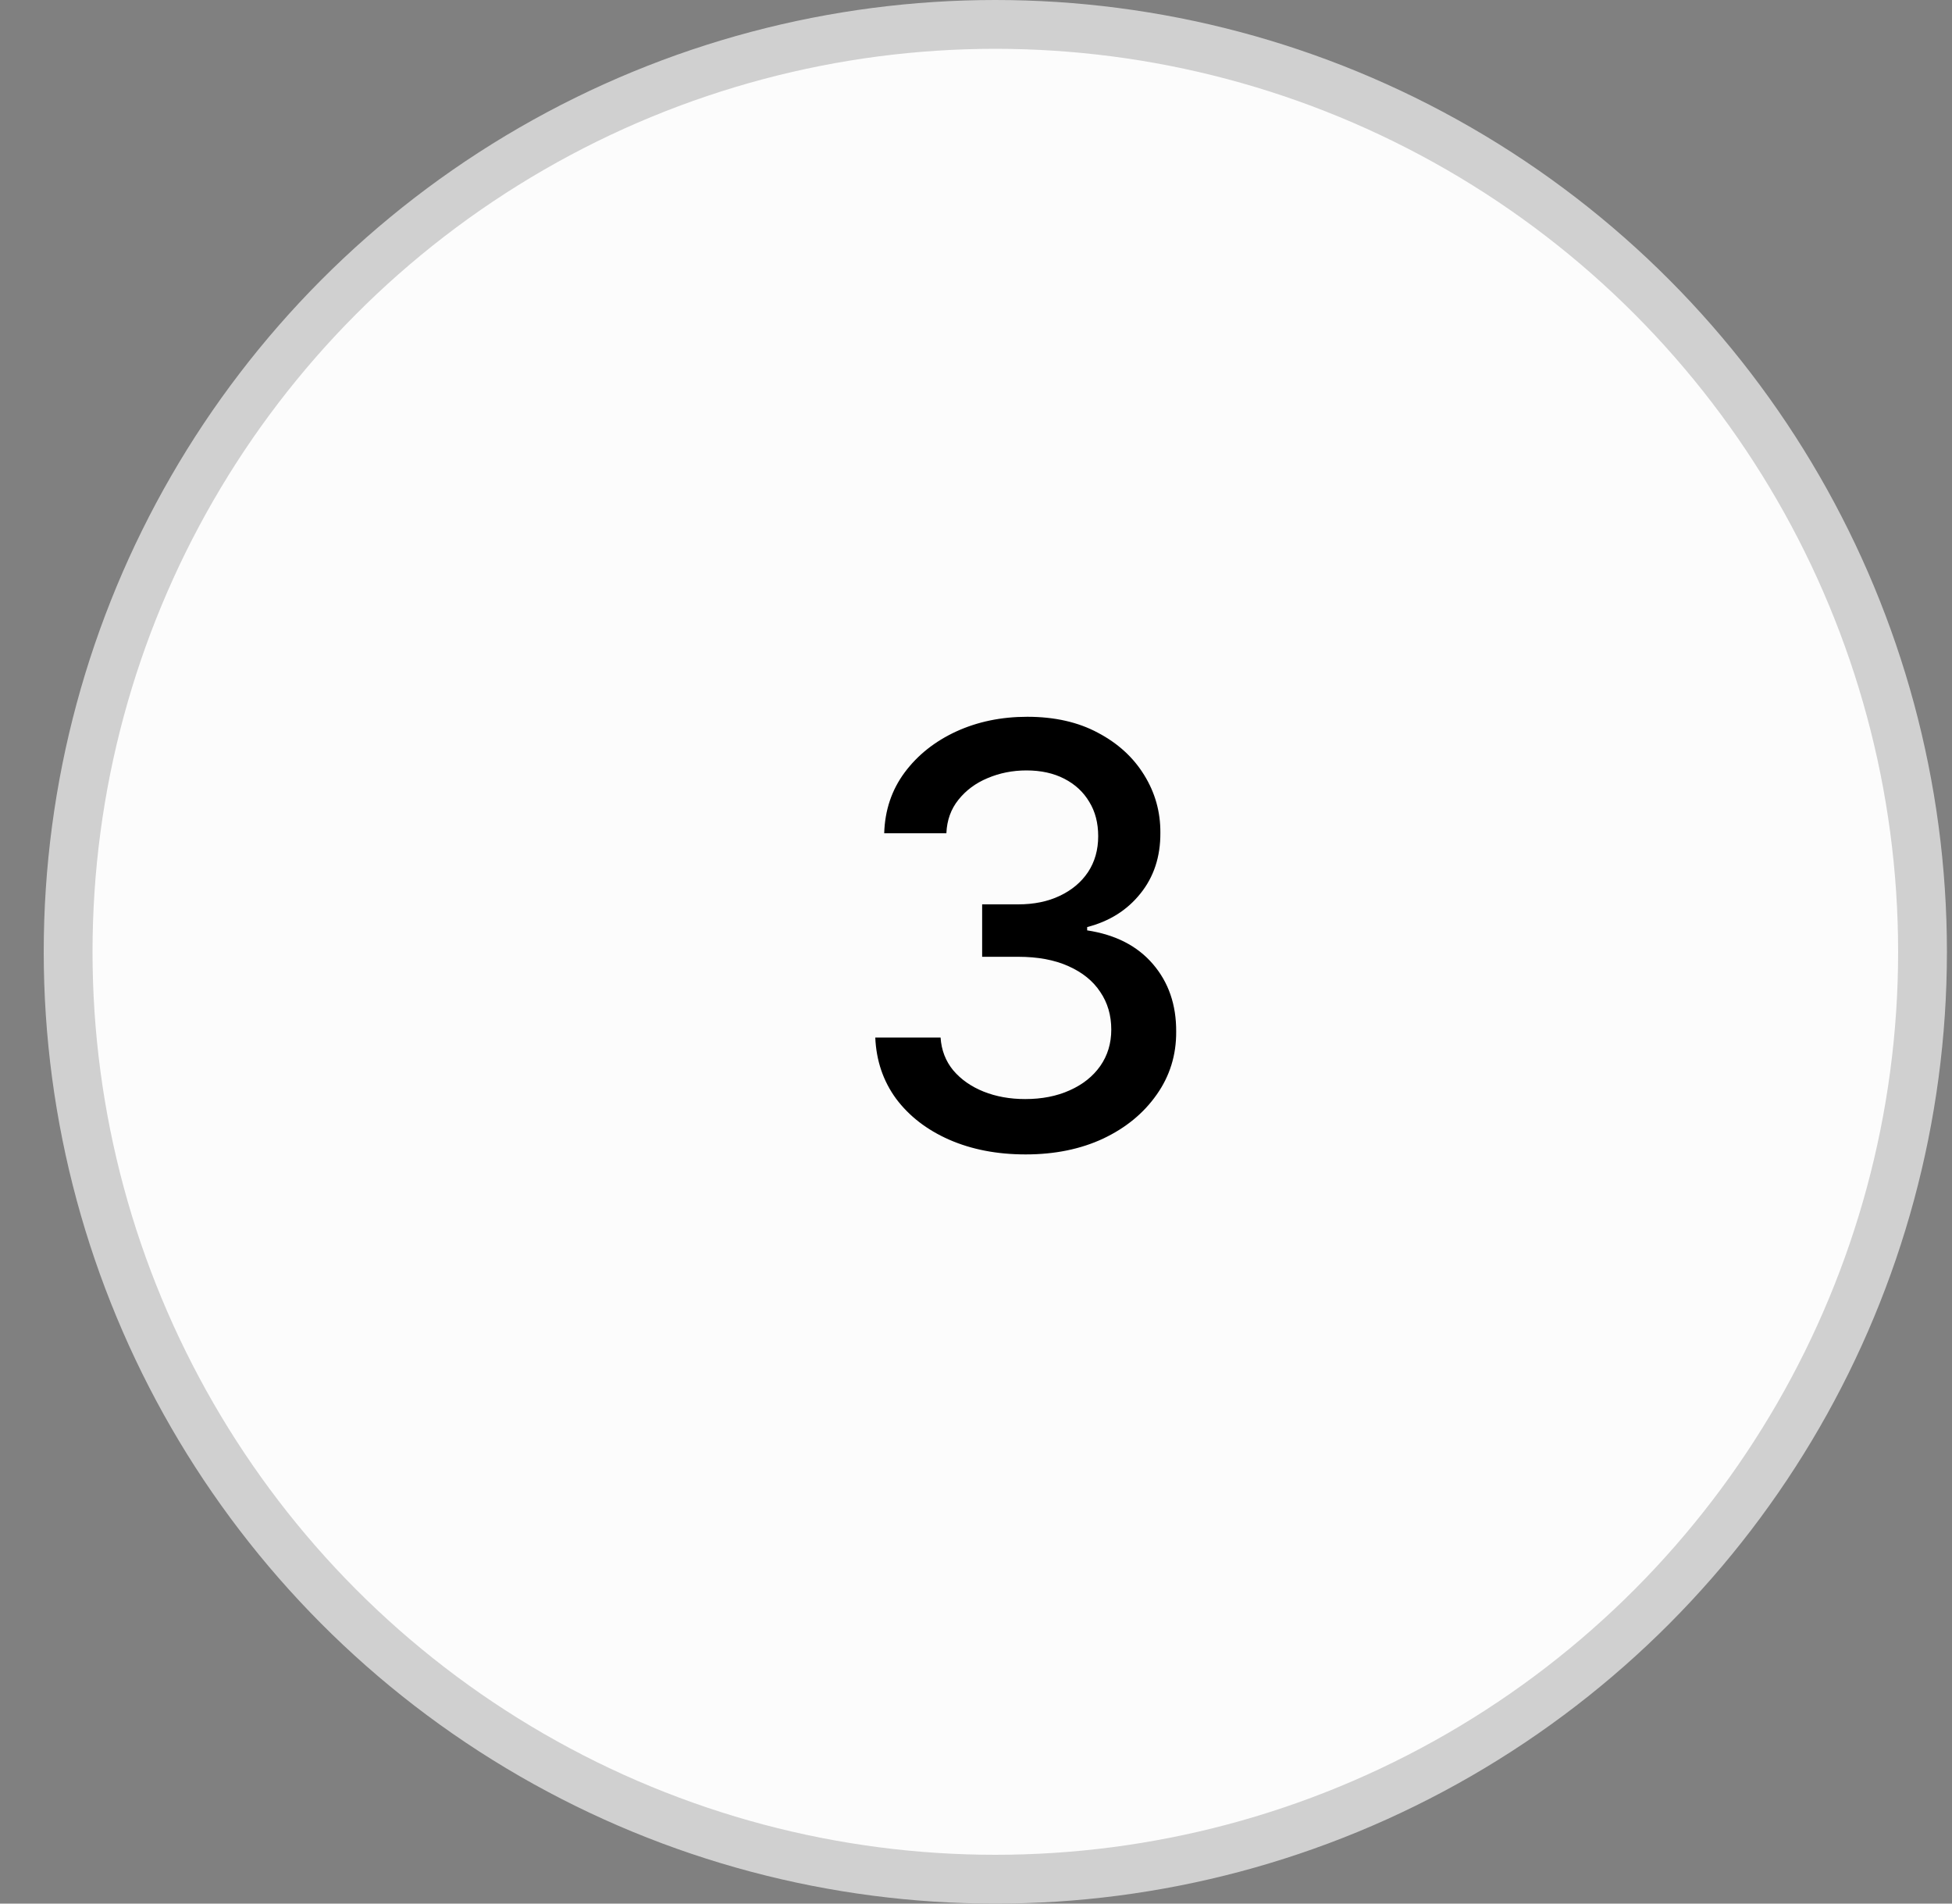 <svg width="40" height="39" viewBox="0 0 40 39" fill="none" xmlns="http://www.w3.org/2000/svg">
<rect x="0" y="0" width="40" height="39" fill="#808080" stroke="none"/>
<circle cx="20.396" cy="19.5" r="19" fill="#FCFCFC" stroke="#D0D0D0"/>
<path d="M21.017 23.651C20.431 23.651 19.909 23.55 19.448 23.348C18.991 23.146 18.629 22.866 18.362 22.509C18.098 22.148 17.956 21.73 17.936 21.256H19.274C19.291 21.514 19.377 21.739 19.534 21.929C19.693 22.116 19.9 22.261 20.156 22.364C20.412 22.466 20.696 22.517 21.008 22.517C21.352 22.517 21.656 22.457 21.92 22.338C22.187 22.219 22.396 22.053 22.546 21.84C22.697 21.624 22.772 21.375 22.772 21.094C22.772 20.801 22.697 20.544 22.546 20.322C22.399 20.098 22.181 19.922 21.894 19.794C21.61 19.666 21.267 19.602 20.863 19.602H20.126V18.528H20.863C21.187 18.528 21.471 18.47 21.715 18.354C21.963 18.237 22.156 18.075 22.295 17.868C22.434 17.658 22.504 17.412 22.504 17.131C22.504 16.861 22.443 16.626 22.321 16.428C22.201 16.226 22.031 16.068 21.809 15.954C21.59 15.841 21.332 15.784 21.034 15.784C20.75 15.784 20.484 15.837 20.237 15.942C19.992 16.044 19.794 16.192 19.64 16.385C19.487 16.575 19.404 16.804 19.393 17.071H18.119C18.133 16.599 18.272 16.185 18.537 15.827C18.803 15.469 19.156 15.189 19.593 14.987C20.031 14.786 20.517 14.685 21.051 14.685C21.61 14.685 22.093 14.794 22.5 15.013C22.909 15.229 23.224 15.517 23.446 15.878C23.67 16.239 23.781 16.634 23.778 17.062C23.781 17.551 23.644 17.966 23.369 18.307C23.096 18.648 22.733 18.876 22.278 18.993V19.061C22.858 19.149 23.306 19.379 23.625 19.751C23.946 20.124 24.105 20.585 24.102 21.136C24.105 21.616 23.971 22.047 23.701 22.428C23.434 22.808 23.069 23.108 22.606 23.327C22.143 23.543 21.613 23.651 21.017 23.651Z" fill="black"/>
</svg>
